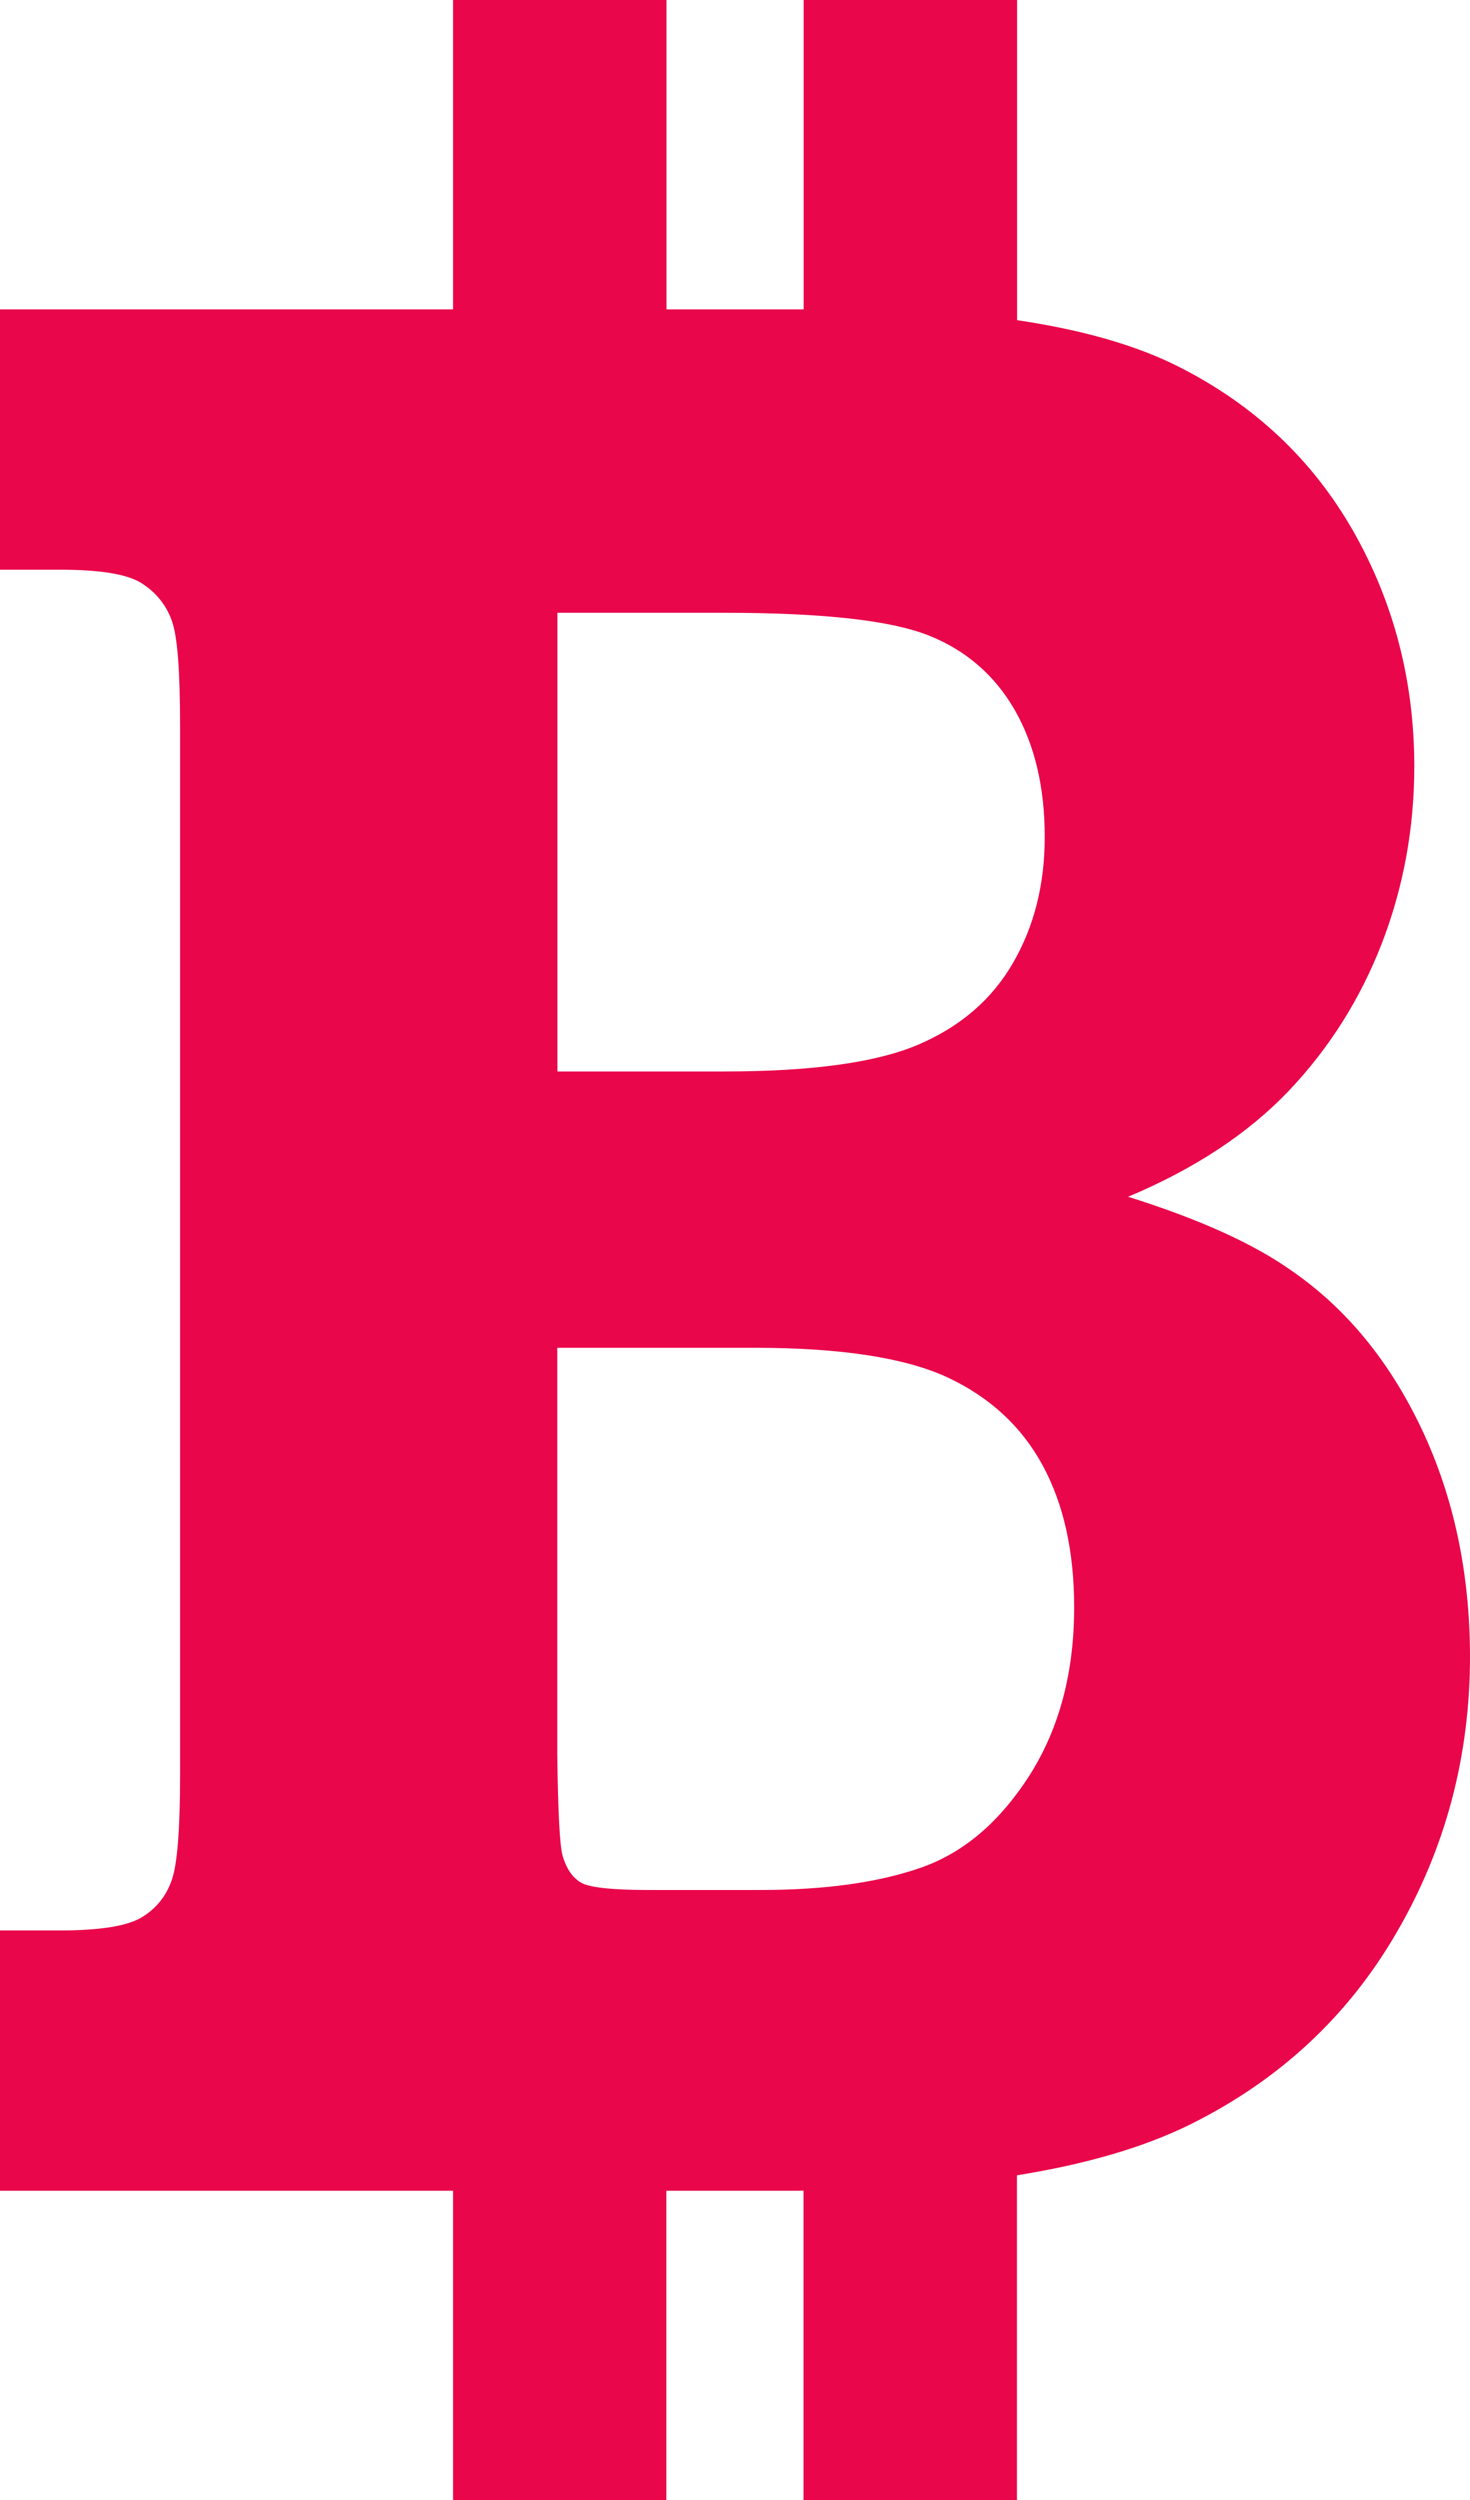 <svg width="10" height="17" viewBox="0 0 10 17" fill="none" xmlns="http://www.w3.org/2000/svg">
<path d="M9.672 9.719C9.454 9.258 9.159 8.898 8.788 8.642C8.531 8.459 8.159 8.29 7.674 8.138C8.127 7.948 8.49 7.708 8.767 7.418C9.042 7.128 9.254 6.793 9.401 6.413C9.547 6.034 9.621 5.633 9.621 5.212C9.621 4.631 9.482 4.098 9.206 3.612C8.928 3.125 8.532 2.753 8.017 2.493C7.718 2.342 7.347 2.241 6.919 2.177V0H5.467V2.104H4.534V0H3.082V2.104H7.08491e-08V3.874H0.408C0.68 3.874 0.865 3.904 0.962 3.965C1.058 4.026 1.127 4.109 1.166 4.213C1.207 4.317 1.225 4.558 1.225 4.937V12.072C1.225 12.444 1.206 12.685 1.166 12.791C1.127 12.899 1.059 12.981 0.962 13.039C0.865 13.097 0.68 13.127 0.408 13.127H7.08491e-08V14.897H3.082V17H4.533V14.897H5.435C5.445 14.897 5.456 14.896 5.466 14.896V17H6.918V14.792C7.387 14.717 7.781 14.602 8.095 14.447C8.701 14.147 9.171 13.711 9.502 13.139C9.834 12.568 10 11.942 10 11.263C9.999 10.696 9.89 10.181 9.672 9.719ZM3.792 4.167H4.928C5.593 4.167 6.054 4.218 6.312 4.319C6.569 4.42 6.766 4.59 6.903 4.828C7.039 5.066 7.107 5.353 7.107 5.691C7.107 6.014 7.035 6.3 6.891 6.548C6.748 6.796 6.533 6.981 6.248 7.103C5.963 7.225 5.524 7.286 4.928 7.286H3.792V4.167V4.167ZM7.004 12.072C6.801 12.389 6.555 12.599 6.265 12.7C5.976 12.801 5.612 12.852 5.171 12.852H4.415C4.162 12.852 4.008 12.835 3.951 12.801C3.894 12.767 3.854 12.708 3.828 12.622C3.808 12.555 3.796 12.327 3.791 11.934V9.165H5.133C5.722 9.165 6.159 9.233 6.447 9.367C6.733 9.501 6.949 9.7 7.092 9.963C7.235 10.226 7.307 10.547 7.307 10.927C7.308 11.372 7.206 11.753 7.004 12.072Z" fill="#EA064A"/>
</svg>
